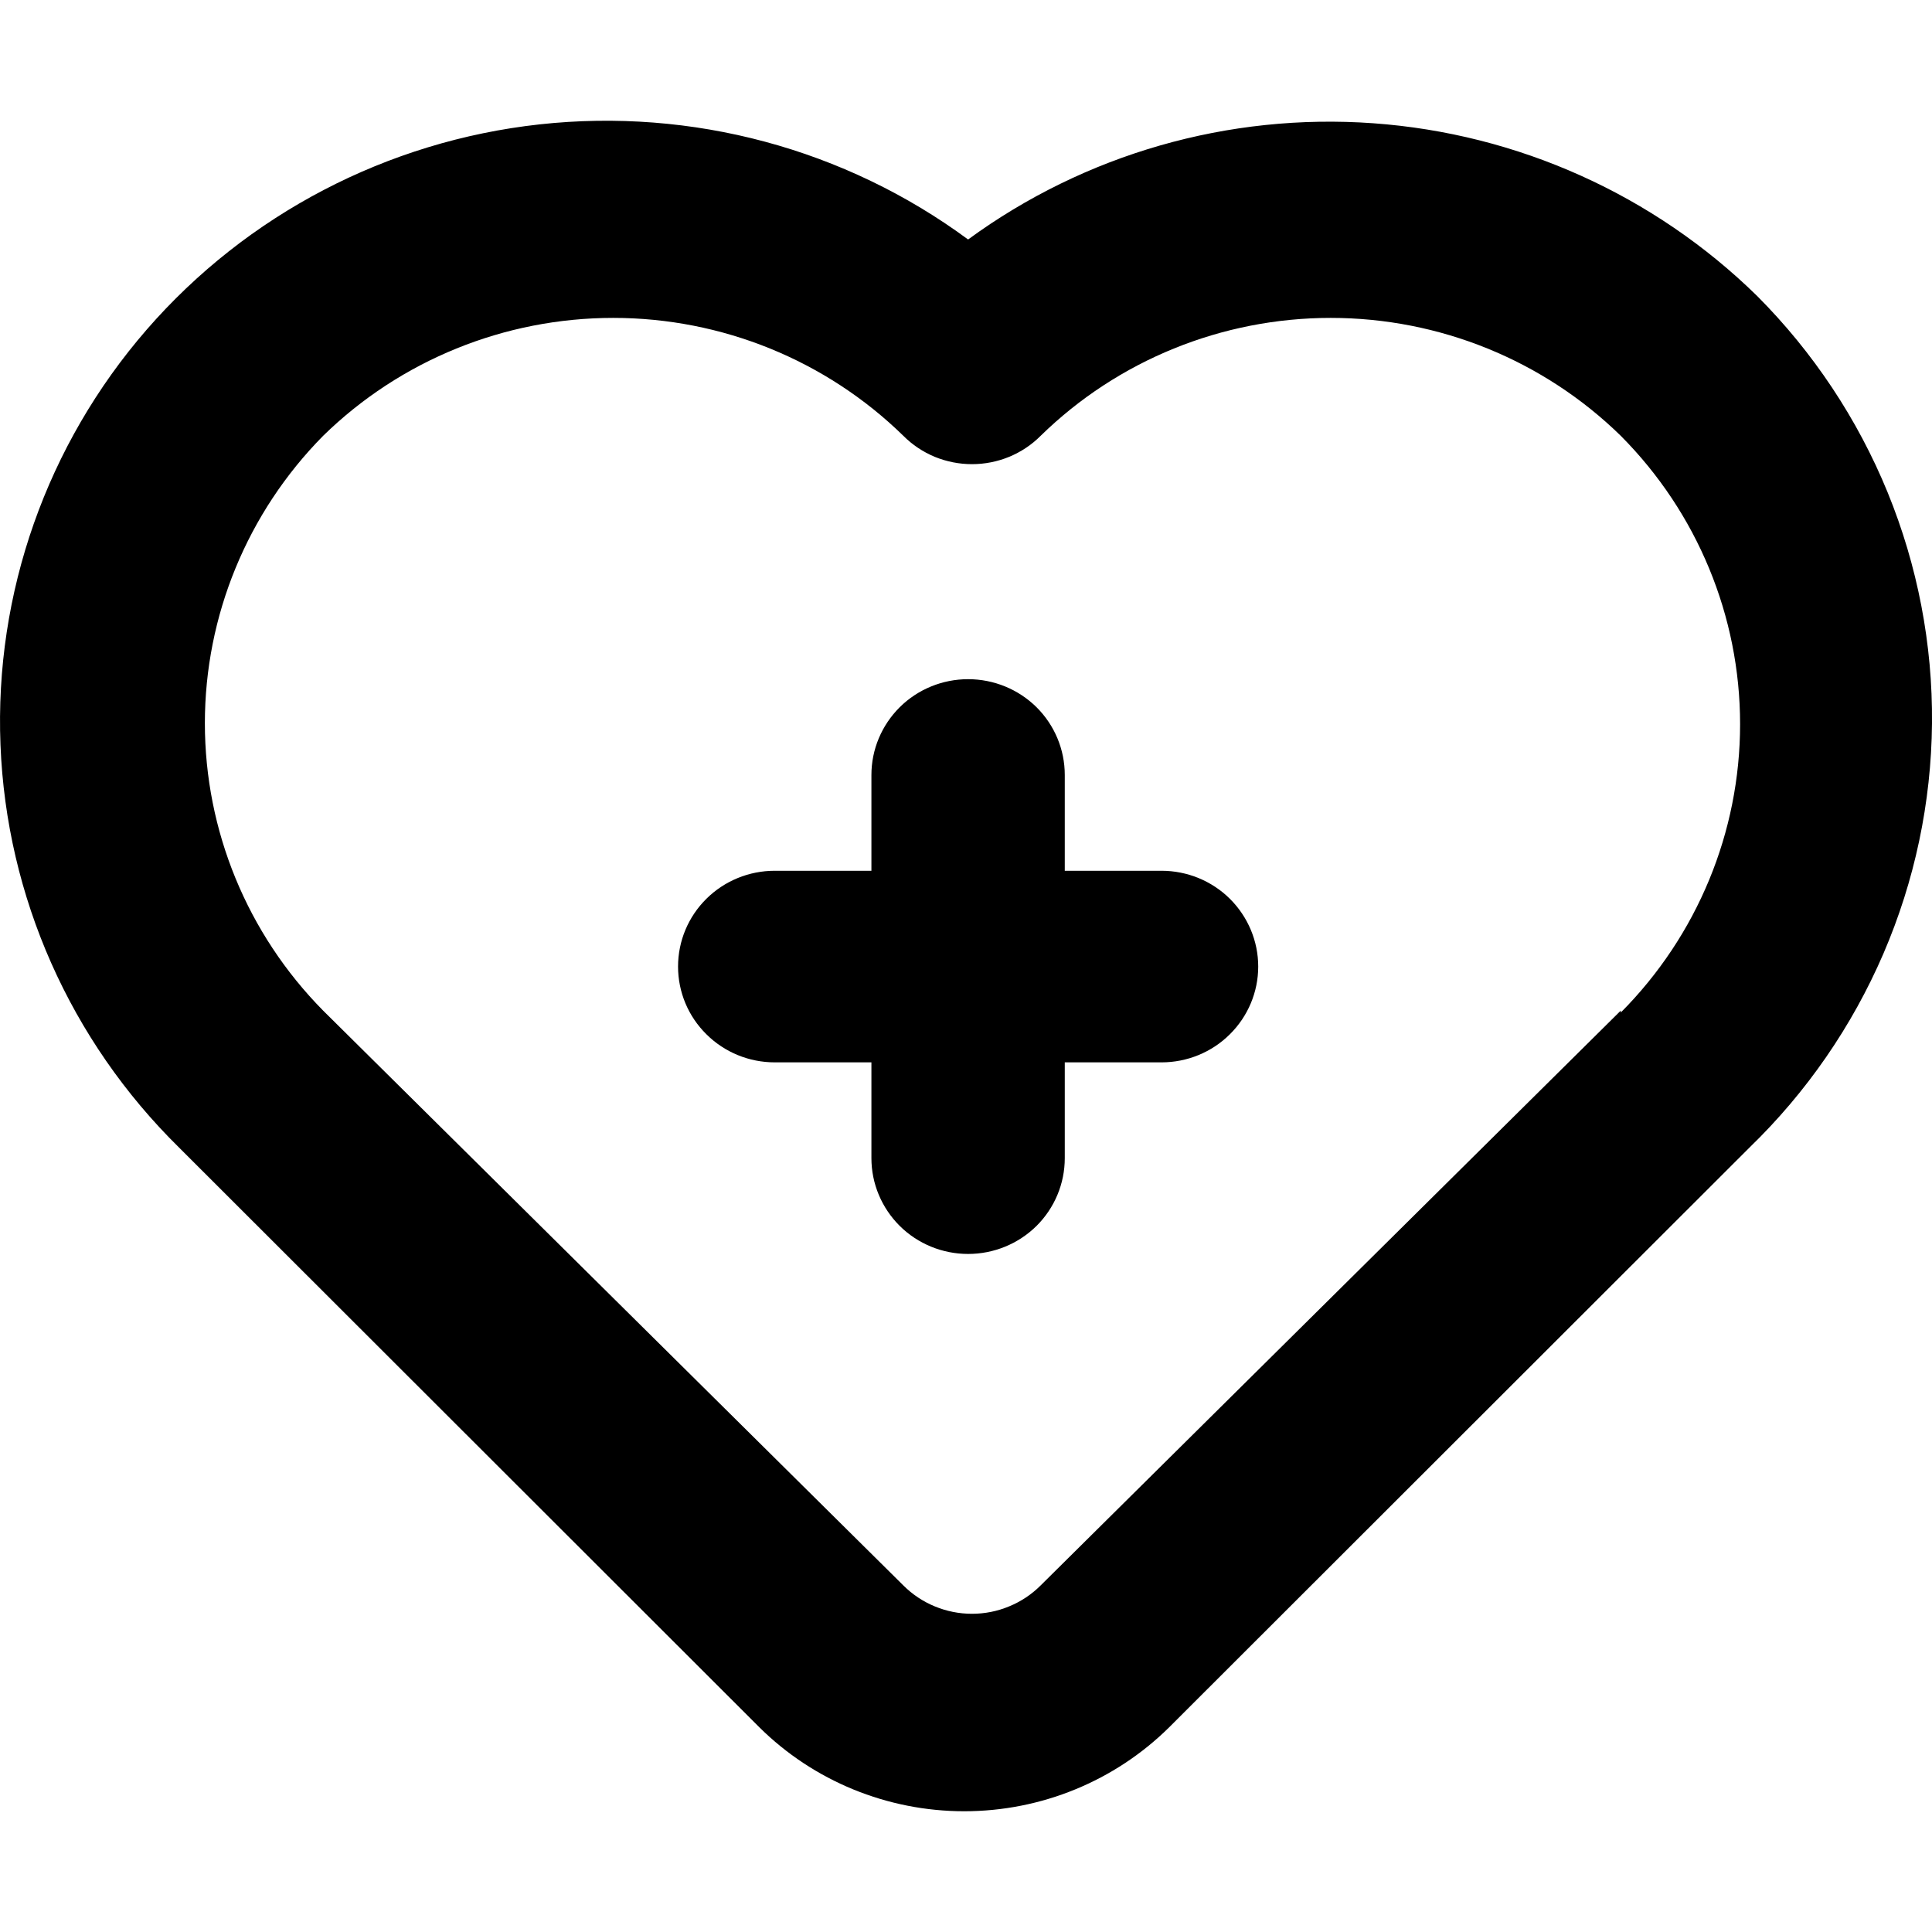 <svg width="24" height="24" viewBox="0 0 24 24" fill="none" xmlns="http://www.w3.org/2000/svg">
<path d="M14.429 10.817H13.227V9.627C13.227 9.311 13.101 9.009 12.876 8.785C12.65 8.562 12.345 8.437 12.026 8.437C11.708 8.437 11.402 8.562 11.177 8.785C10.952 9.009 10.825 9.311 10.825 9.627V10.817H9.624C9.305 10.817 9 10.942 8.775 11.165C8.549 11.389 8.423 11.691 8.423 12.007C8.423 12.323 8.549 12.625 8.775 12.848C9 13.072 9.305 13.197 9.624 13.197H10.825V14.387C10.825 14.703 10.952 15.005 11.177 15.229C11.402 15.452 11.708 15.577 12.026 15.577C12.345 15.577 12.65 15.452 12.876 15.229C13.101 15.005 13.227 14.703 13.227 14.387V13.197H14.429C14.747 13.197 15.053 13.072 15.278 12.848C15.503 12.625 15.63 12.323 15.63 12.007C15.63 11.691 15.503 11.389 15.278 11.165C15.053 10.942 14.747 10.817 14.429 10.817ZM21.828 3.677C20.547 2.421 18.855 1.66 17.058 1.531C15.261 1.402 13.476 1.914 12.026 2.975C10.498 1.848 8.596 1.338 6.703 1.545C4.809 1.753 3.066 2.664 1.823 4.094C0.581 5.524 -0.069 7.368 0.006 9.253C0.08 11.139 0.873 12.927 2.225 14.256L9.432 21.456C10.107 22.125 11.023 22.5 11.978 22.5C12.933 22.5 13.849 22.125 14.525 21.456L21.732 14.256C22.442 13.569 23.007 12.75 23.397 11.845C23.786 10.941 23.991 9.969 24 8.986C24.009 8.003 23.821 7.028 23.449 6.117C23.076 5.206 22.525 4.376 21.828 3.677ZM20.134 12.554L12.927 19.695C12.816 19.806 12.683 19.895 12.536 19.955C12.39 20.016 12.233 20.047 12.074 20.047C11.916 20.047 11.759 20.016 11.612 19.955C11.466 19.895 11.333 19.806 11.222 19.695L4.014 12.554C3.072 11.6 2.545 10.319 2.545 8.984C2.545 7.65 3.072 6.368 4.014 5.414C4.974 4.475 6.269 3.949 7.618 3.949C8.967 3.949 10.261 4.475 11.222 5.414C11.333 5.526 11.466 5.614 11.612 5.675C11.759 5.735 11.916 5.766 12.074 5.766C12.233 5.766 12.39 5.735 12.536 5.675C12.683 5.614 12.816 5.526 12.927 5.414C13.887 4.475 15.182 3.949 16.531 3.949C17.88 3.949 19.174 4.475 20.134 5.414C21.084 6.369 21.616 7.656 21.616 8.996C21.616 10.336 21.084 11.623 20.134 12.578V12.554Z" fill="currentColor"/>
</svg>
